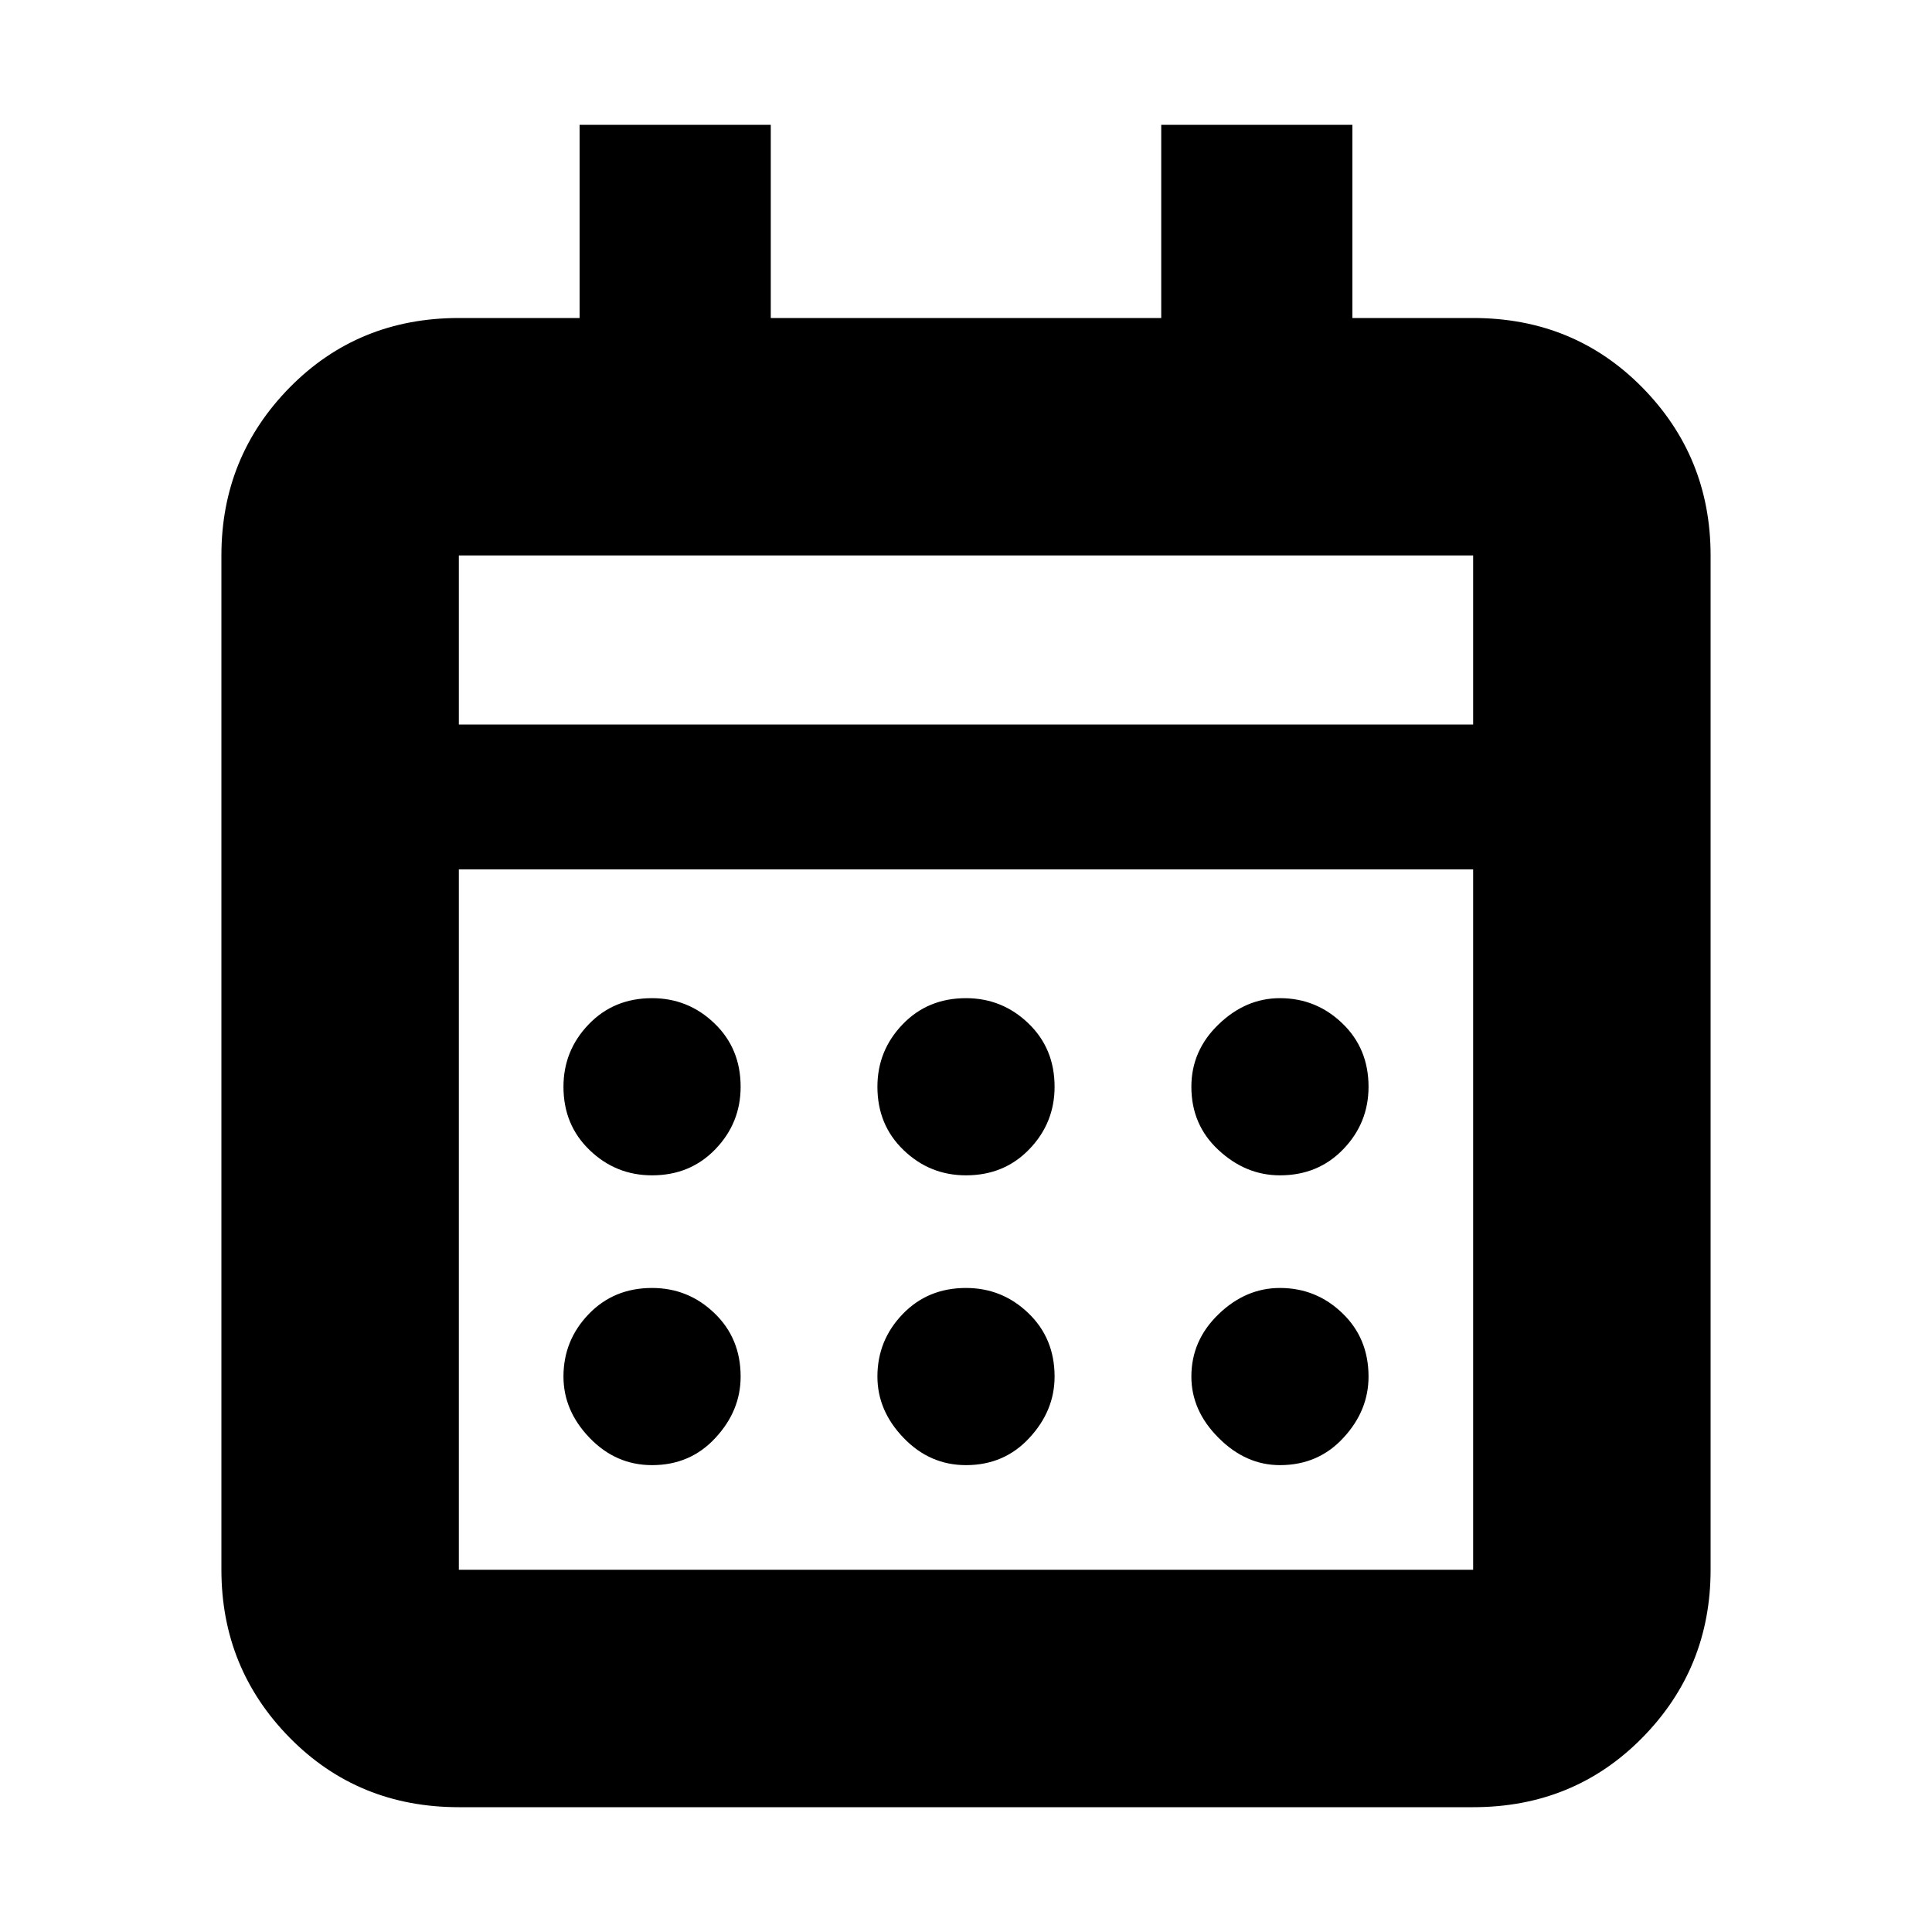 <svg xmlns="http://www.w3.org/2000/svg" height="20" width="20"><path d="M6.75 15.167q-.375 0-.646-.282-.271-.281-.271-.635 0-.375.261-.646.26-.271.656-.271.375 0 .646.261.271.26.271.656 0 .354-.261.635-.26.282-.656.282Zm0-3q-.375 0-.646-.261-.271-.26-.271-.656 0-.375.261-.646.26-.271.656-.271.375 0 .646.261.271.26.271.656 0 .375-.261.646-.26.271-.656.271Zm3.25 3q-.375 0-.646-.282-.271-.281-.271-.635 0-.375.261-.646.26-.271.656-.271.375 0 .646.261.271.26.271.656 0 .354-.261.635-.26.282-.656.282Zm0-3q-.375 0-.646-.261-.271-.26-.271-.656 0-.375.261-.646.26-.271.656-.271.375 0 .646.261.271.26.271.656 0 .375-.261.646-.26.271-.656.271Zm3.25 3q-.354 0-.635-.282-.282-.281-.282-.635 0-.375.282-.646.281-.271.635-.271.375 0 .646.261.271.26.271.656 0 .354-.261.635-.26.282-.656.282Zm0-3q-.354 0-.635-.261-.282-.26-.282-.656 0-.375.282-.646.281-.271.635-.271.375 0 .646.261.271.26.271.656 0 .375-.261.646-.26.271-.656.271Zm-8.5 6.541q-1.042 0-1.75-.718-.708-.719-.708-1.74V5.75q0-1.021.708-1.74.708-.718 1.75-.718H6v-2h1.979v2h4.042v-2H14v2h1.25q1.042 0 1.75.718.708.719.708 1.74v10.5q0 1.021-.708 1.74-.708.718-1.75.718Zm0-2.458h10.5V9H4.75v7.25Zm0-8.75h10.5V5.75H4.75Zm0 0V5.75 7.5Z"/></svg>
